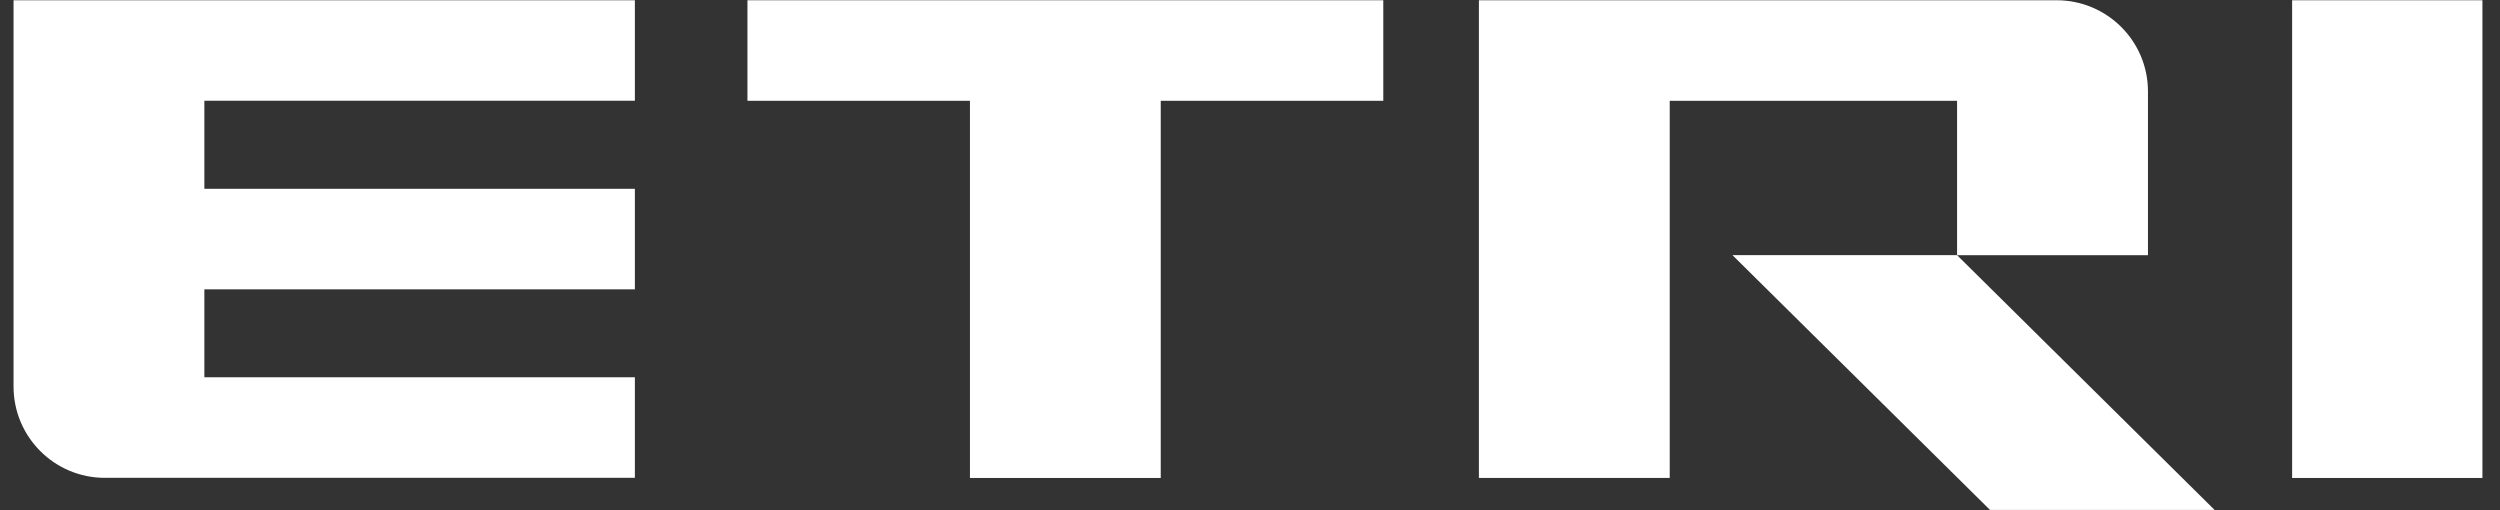 <svg width="98" height="20" viewBox="0 0 98 20" fill="none" xmlns="http://www.w3.org/2000/svg">
<rect x="0" y="0" width="98" height="20" fill="#333333" stroke="none"/>
<path d="M97.311 0.01H89.851V18.736H97.311V0.01Z" fill="white"/>
<path d="M29.3 0.01V3.951H38.022V18.736H45.501V3.951H54.225V0.01H29.3Z" fill="white"/>
<path d="M24.887 3.95V0.01H0.531V15.152C0.531 17.128 2.133 18.731 4.109 18.731H24.887V14.788H8.011V11.341H24.887V7.4H8.011V3.95H24.887Z" fill="white"/>
<path d="M76.716 10.002H67.913L78.009 19.99H86.813L76.716 10.002Z" fill="white"/>
<path d="M80.62 0.01H57.973V18.736H65.453V3.951H76.717V10.003H84.2V3.585C84.2 1.609 82.598 0.01 80.62 0.01Z" fill="white"/>
</svg>
